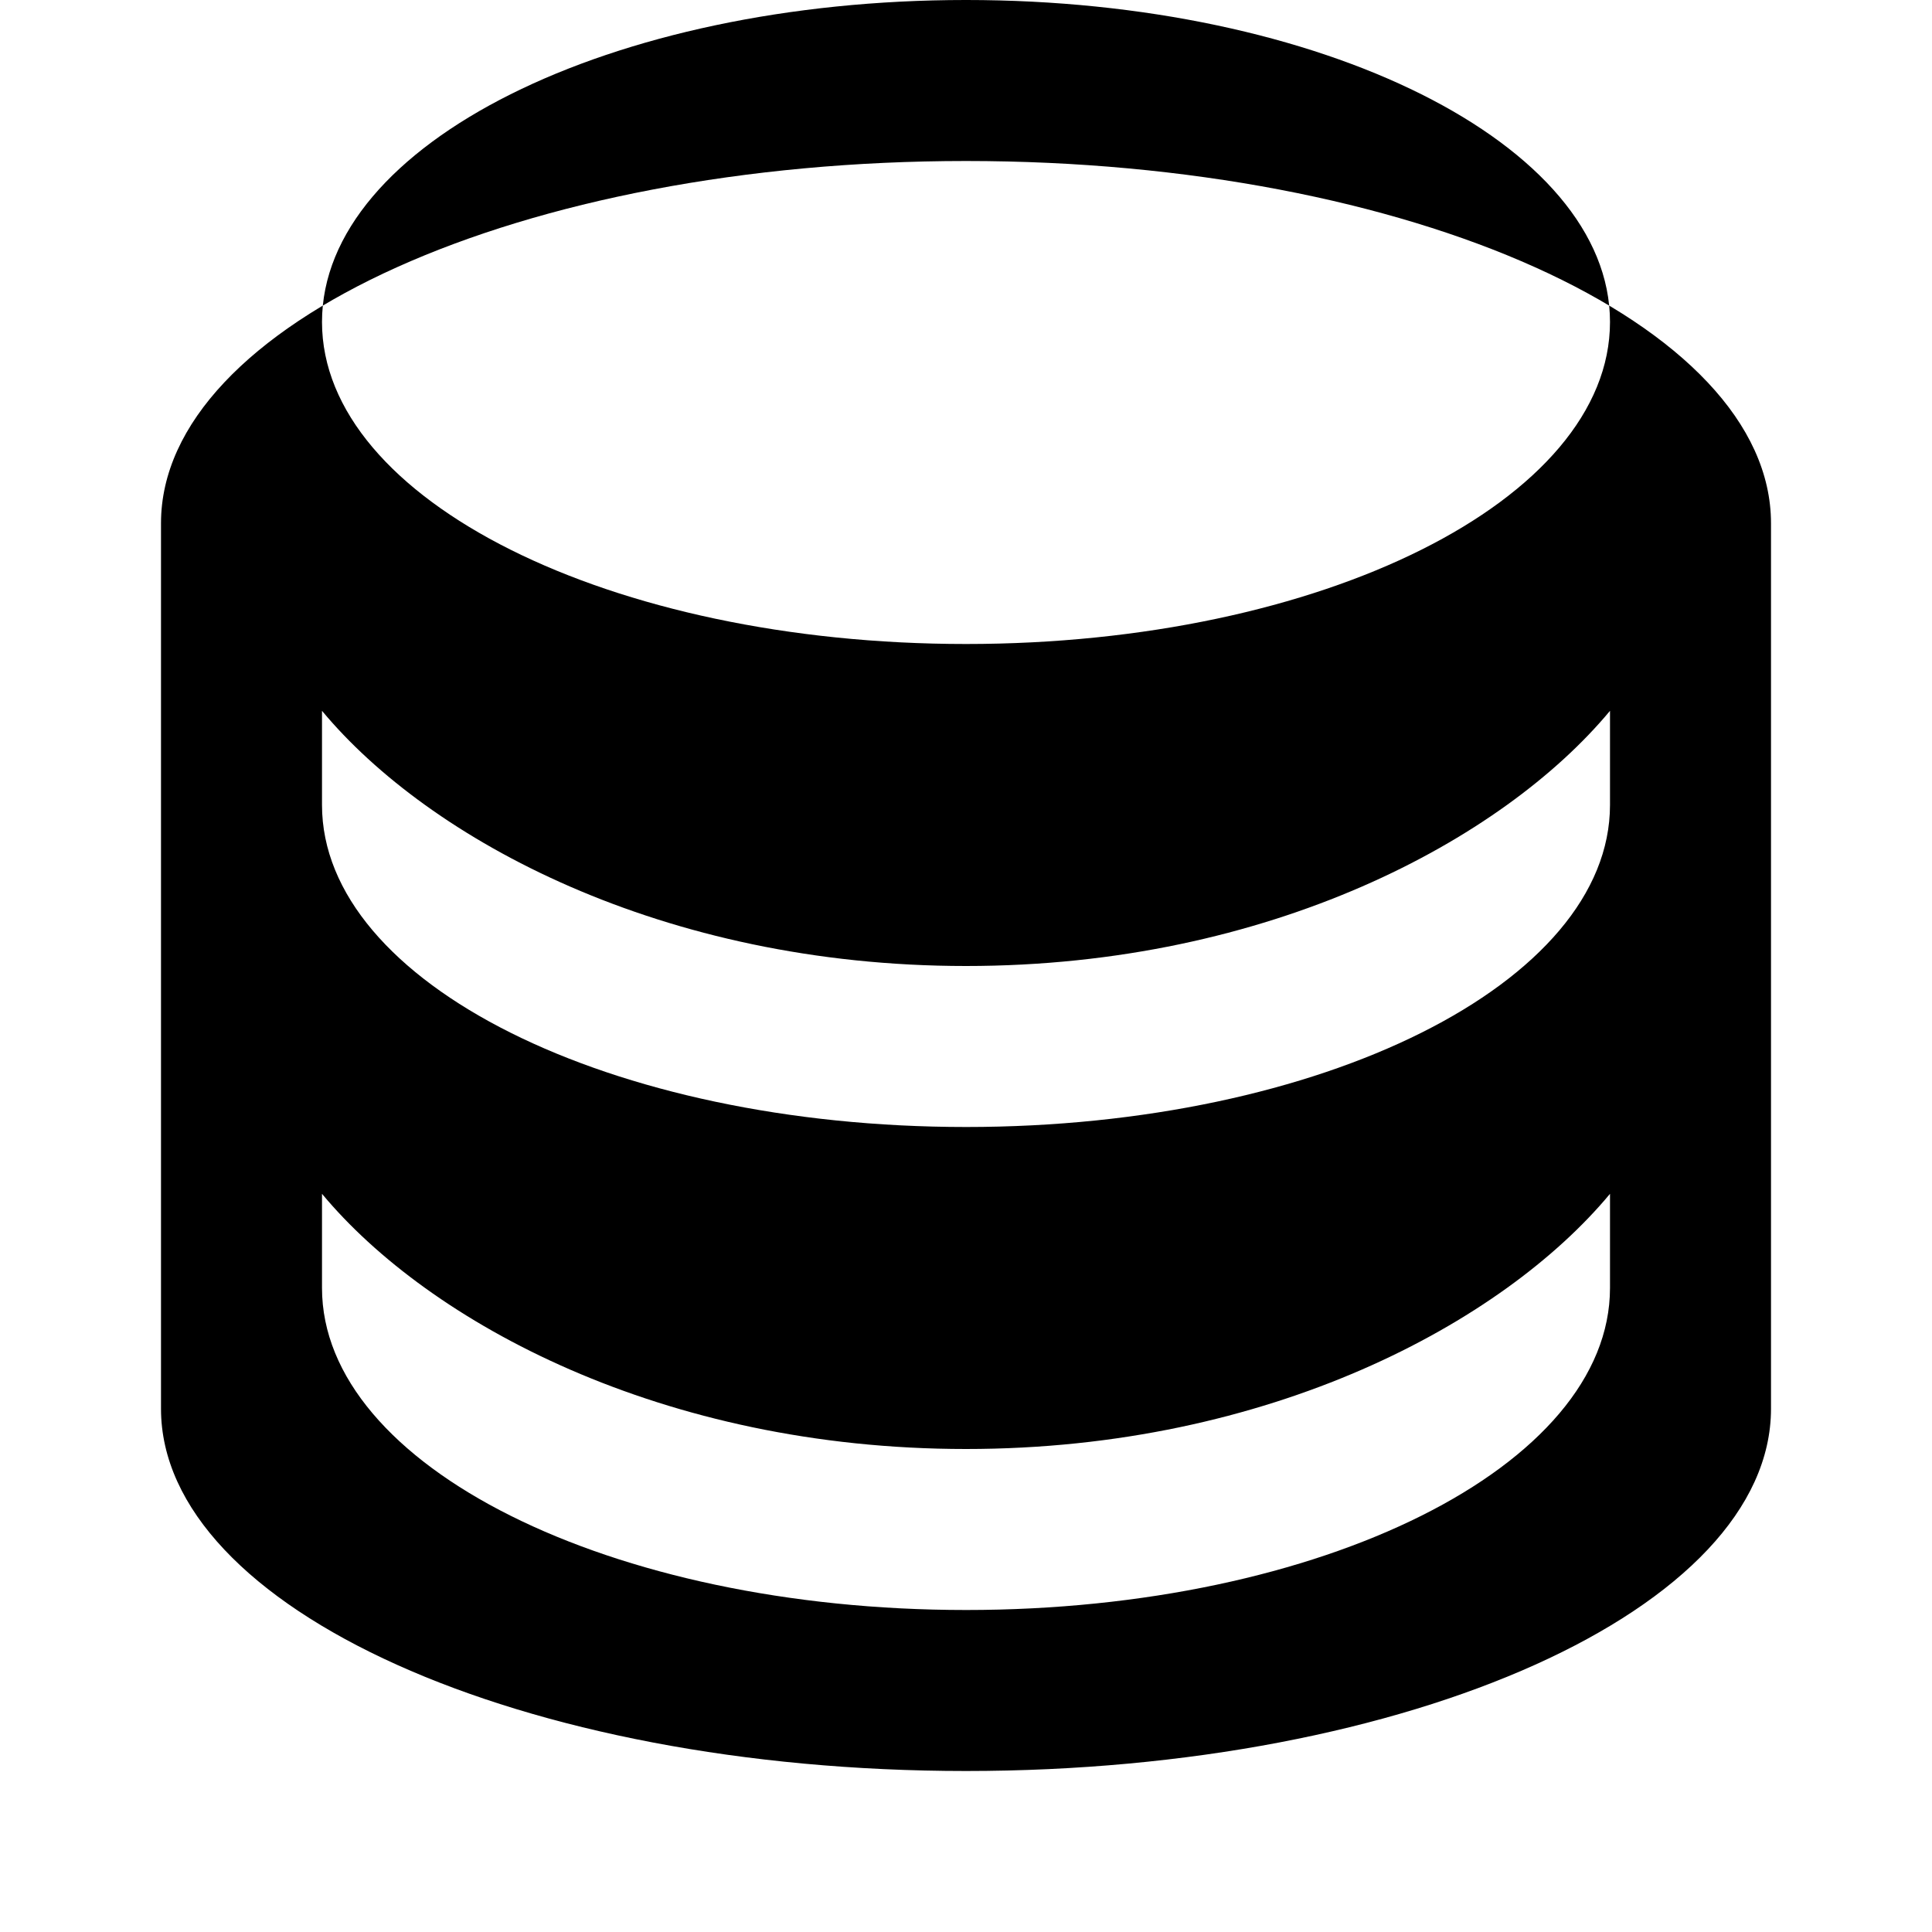 <svg xmlns="http://www.w3.org/2000/svg" viewBox="0 0 24 24" fill="currentColor">
  <path d="M12 2C6.48 2 2 4.02 2 6.5v11C2 19.98 6.48 22 12 22s10-2.02 10-4.5v-11C22 4.02 17.52 2 12 2zM12 20c-4.42 0-8-1.79-8-4v-1.17C5.33 16.43 8.23 18 12 18s6.67-1.57 8-3.17V16c0 2.21-3.58 4-8 4zm0-6c-4.42 0-8-1.79-8-4v-1.17C5.33 10.43 8.23 12 12 12s6.67-1.57 8-3.17V10c0 2.21-3.58 4-8 4zm0-6c-4.42 0-8-1.79-8-4s3.58-4 8-4 8 1.79 8 4-3.58 4-8 4z"/>
</svg> 